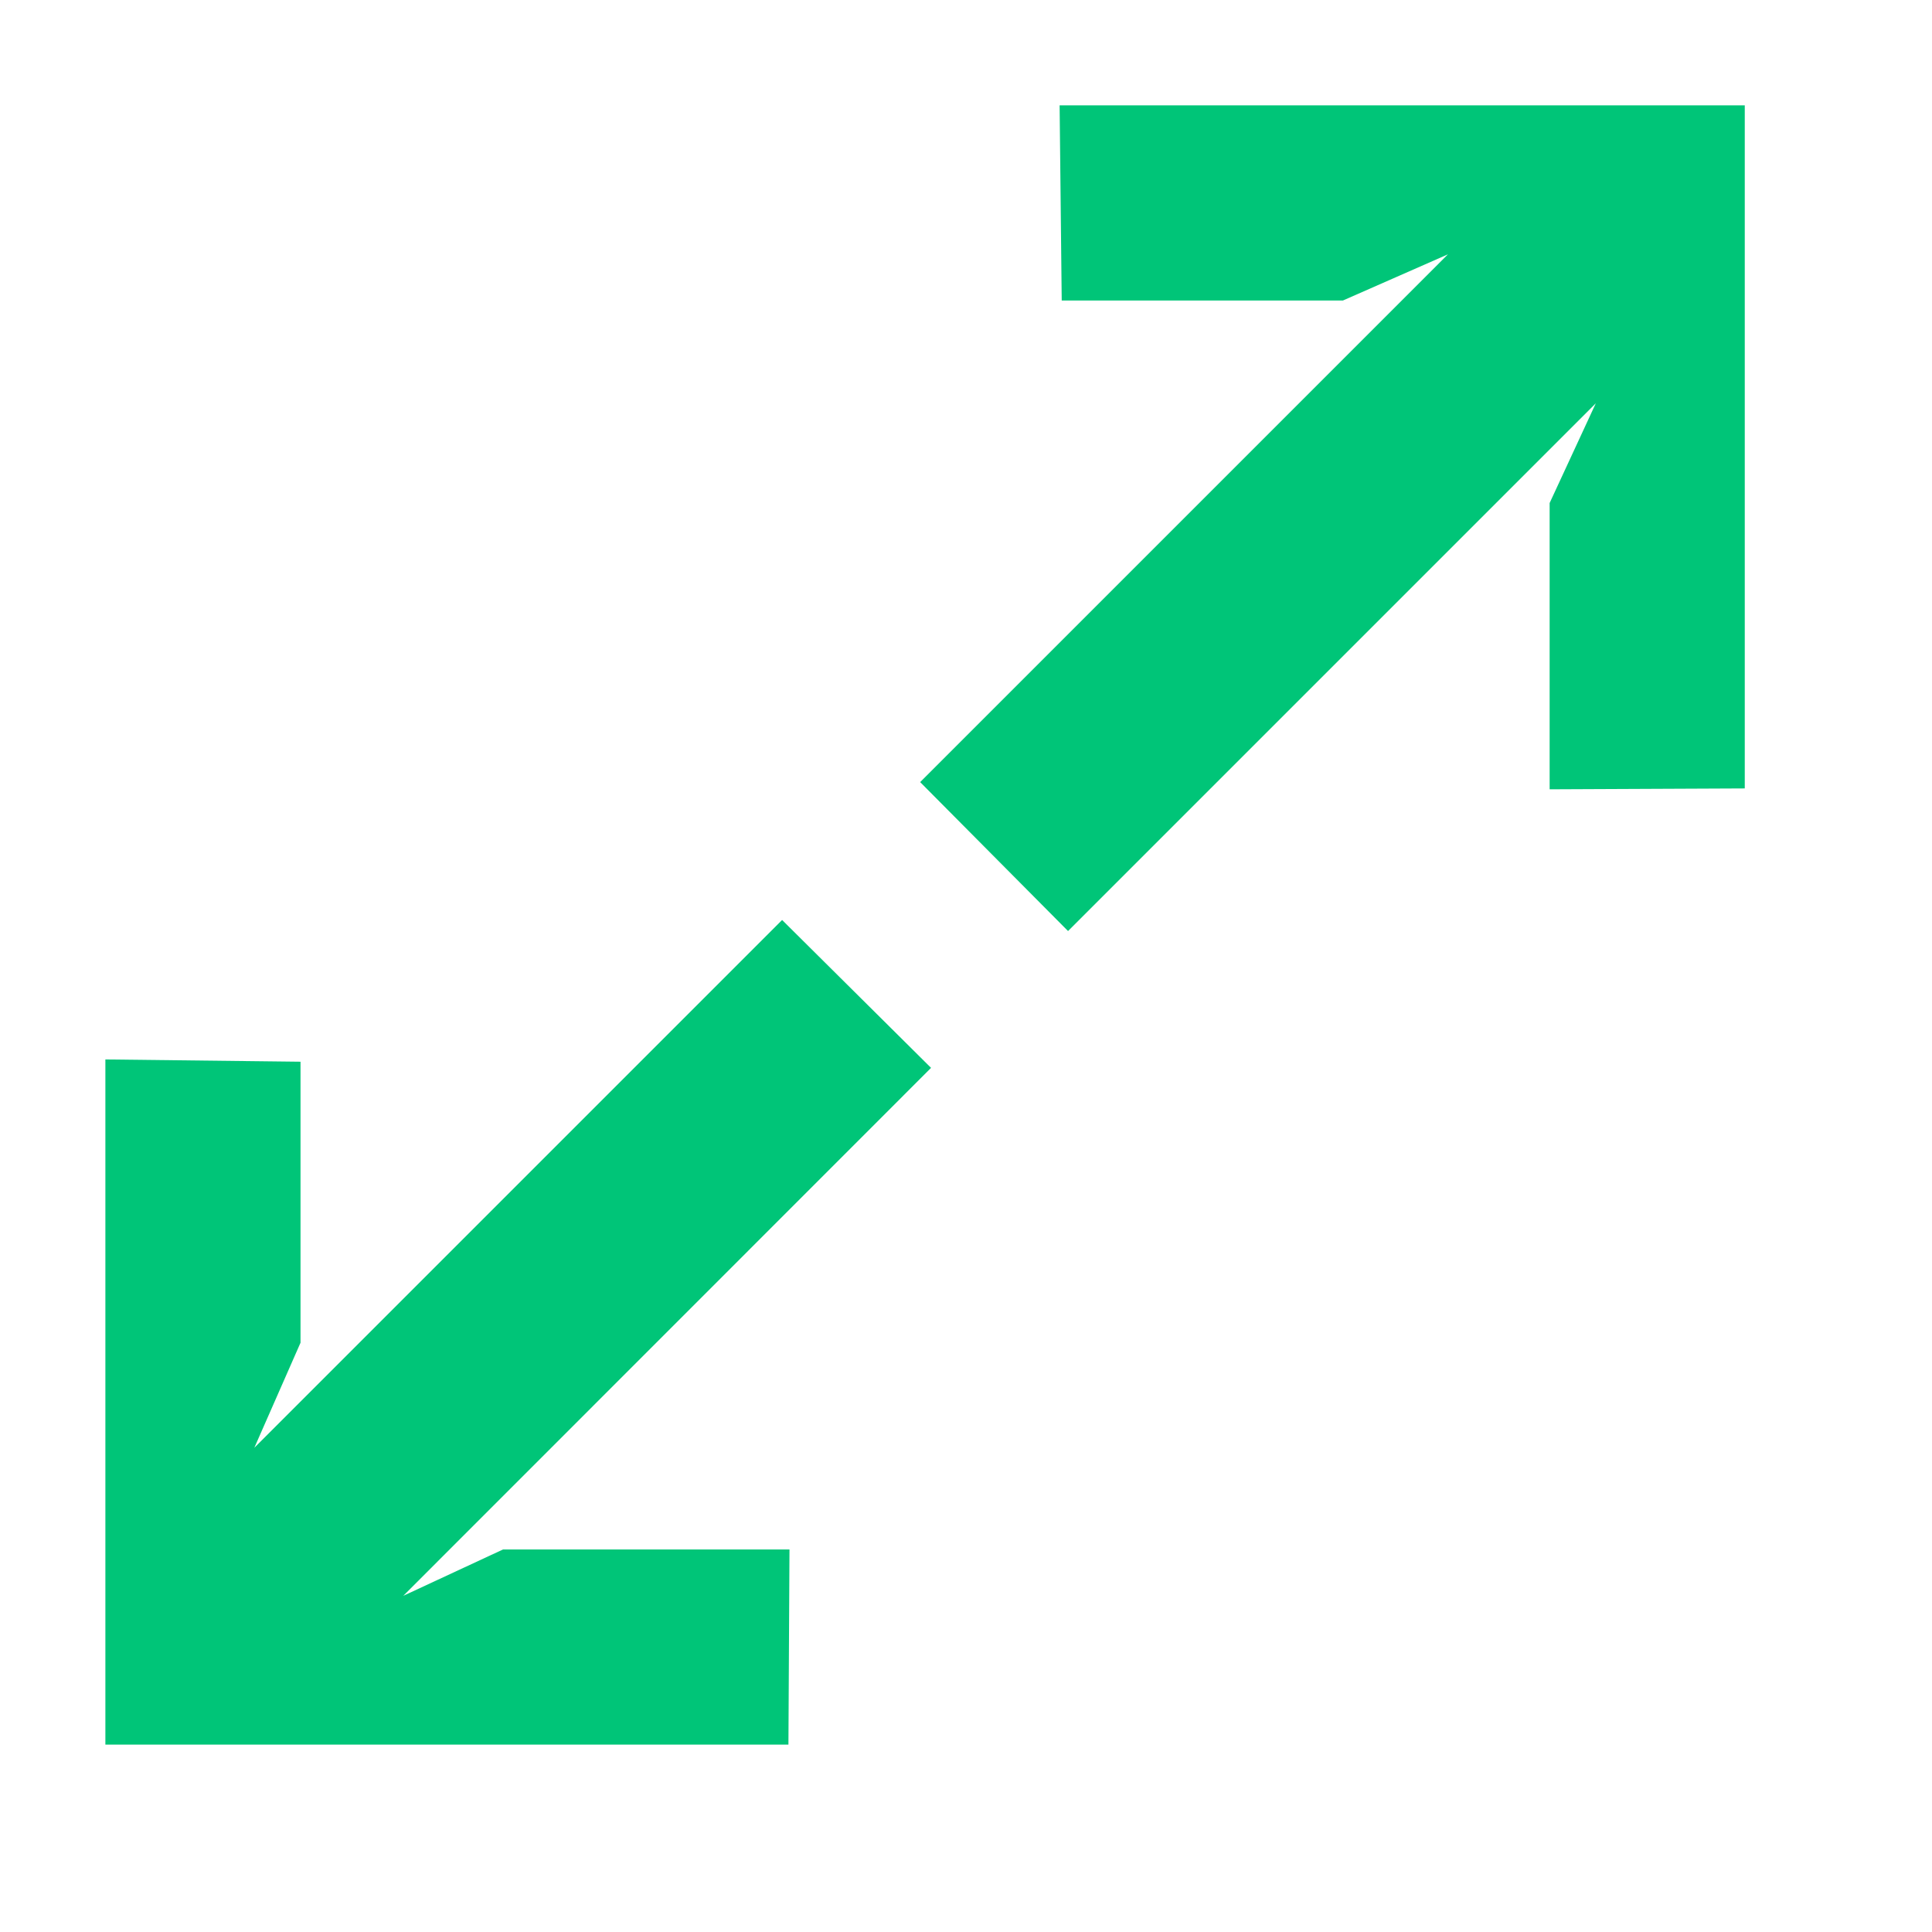 <svg xmlns="http://www.w3.org/2000/svg" viewBox="0 0 11 11" height="16px" width="16px"><g fill-rule="nonzero" fill="#00c578"><path d="M2.296 9.086L5.301 6.08l-.848-.842-3.005 3.005.263-.598v-1.6L.6 6.032v3.901h3.889l.006-1.111H2.864zM6.033.6l.012 1.111h1.601l.598-.263-3.005 3.005.842.848 3.005-3.005-.263.568v1.63l1.111-.005V.6z"/></g></svg>